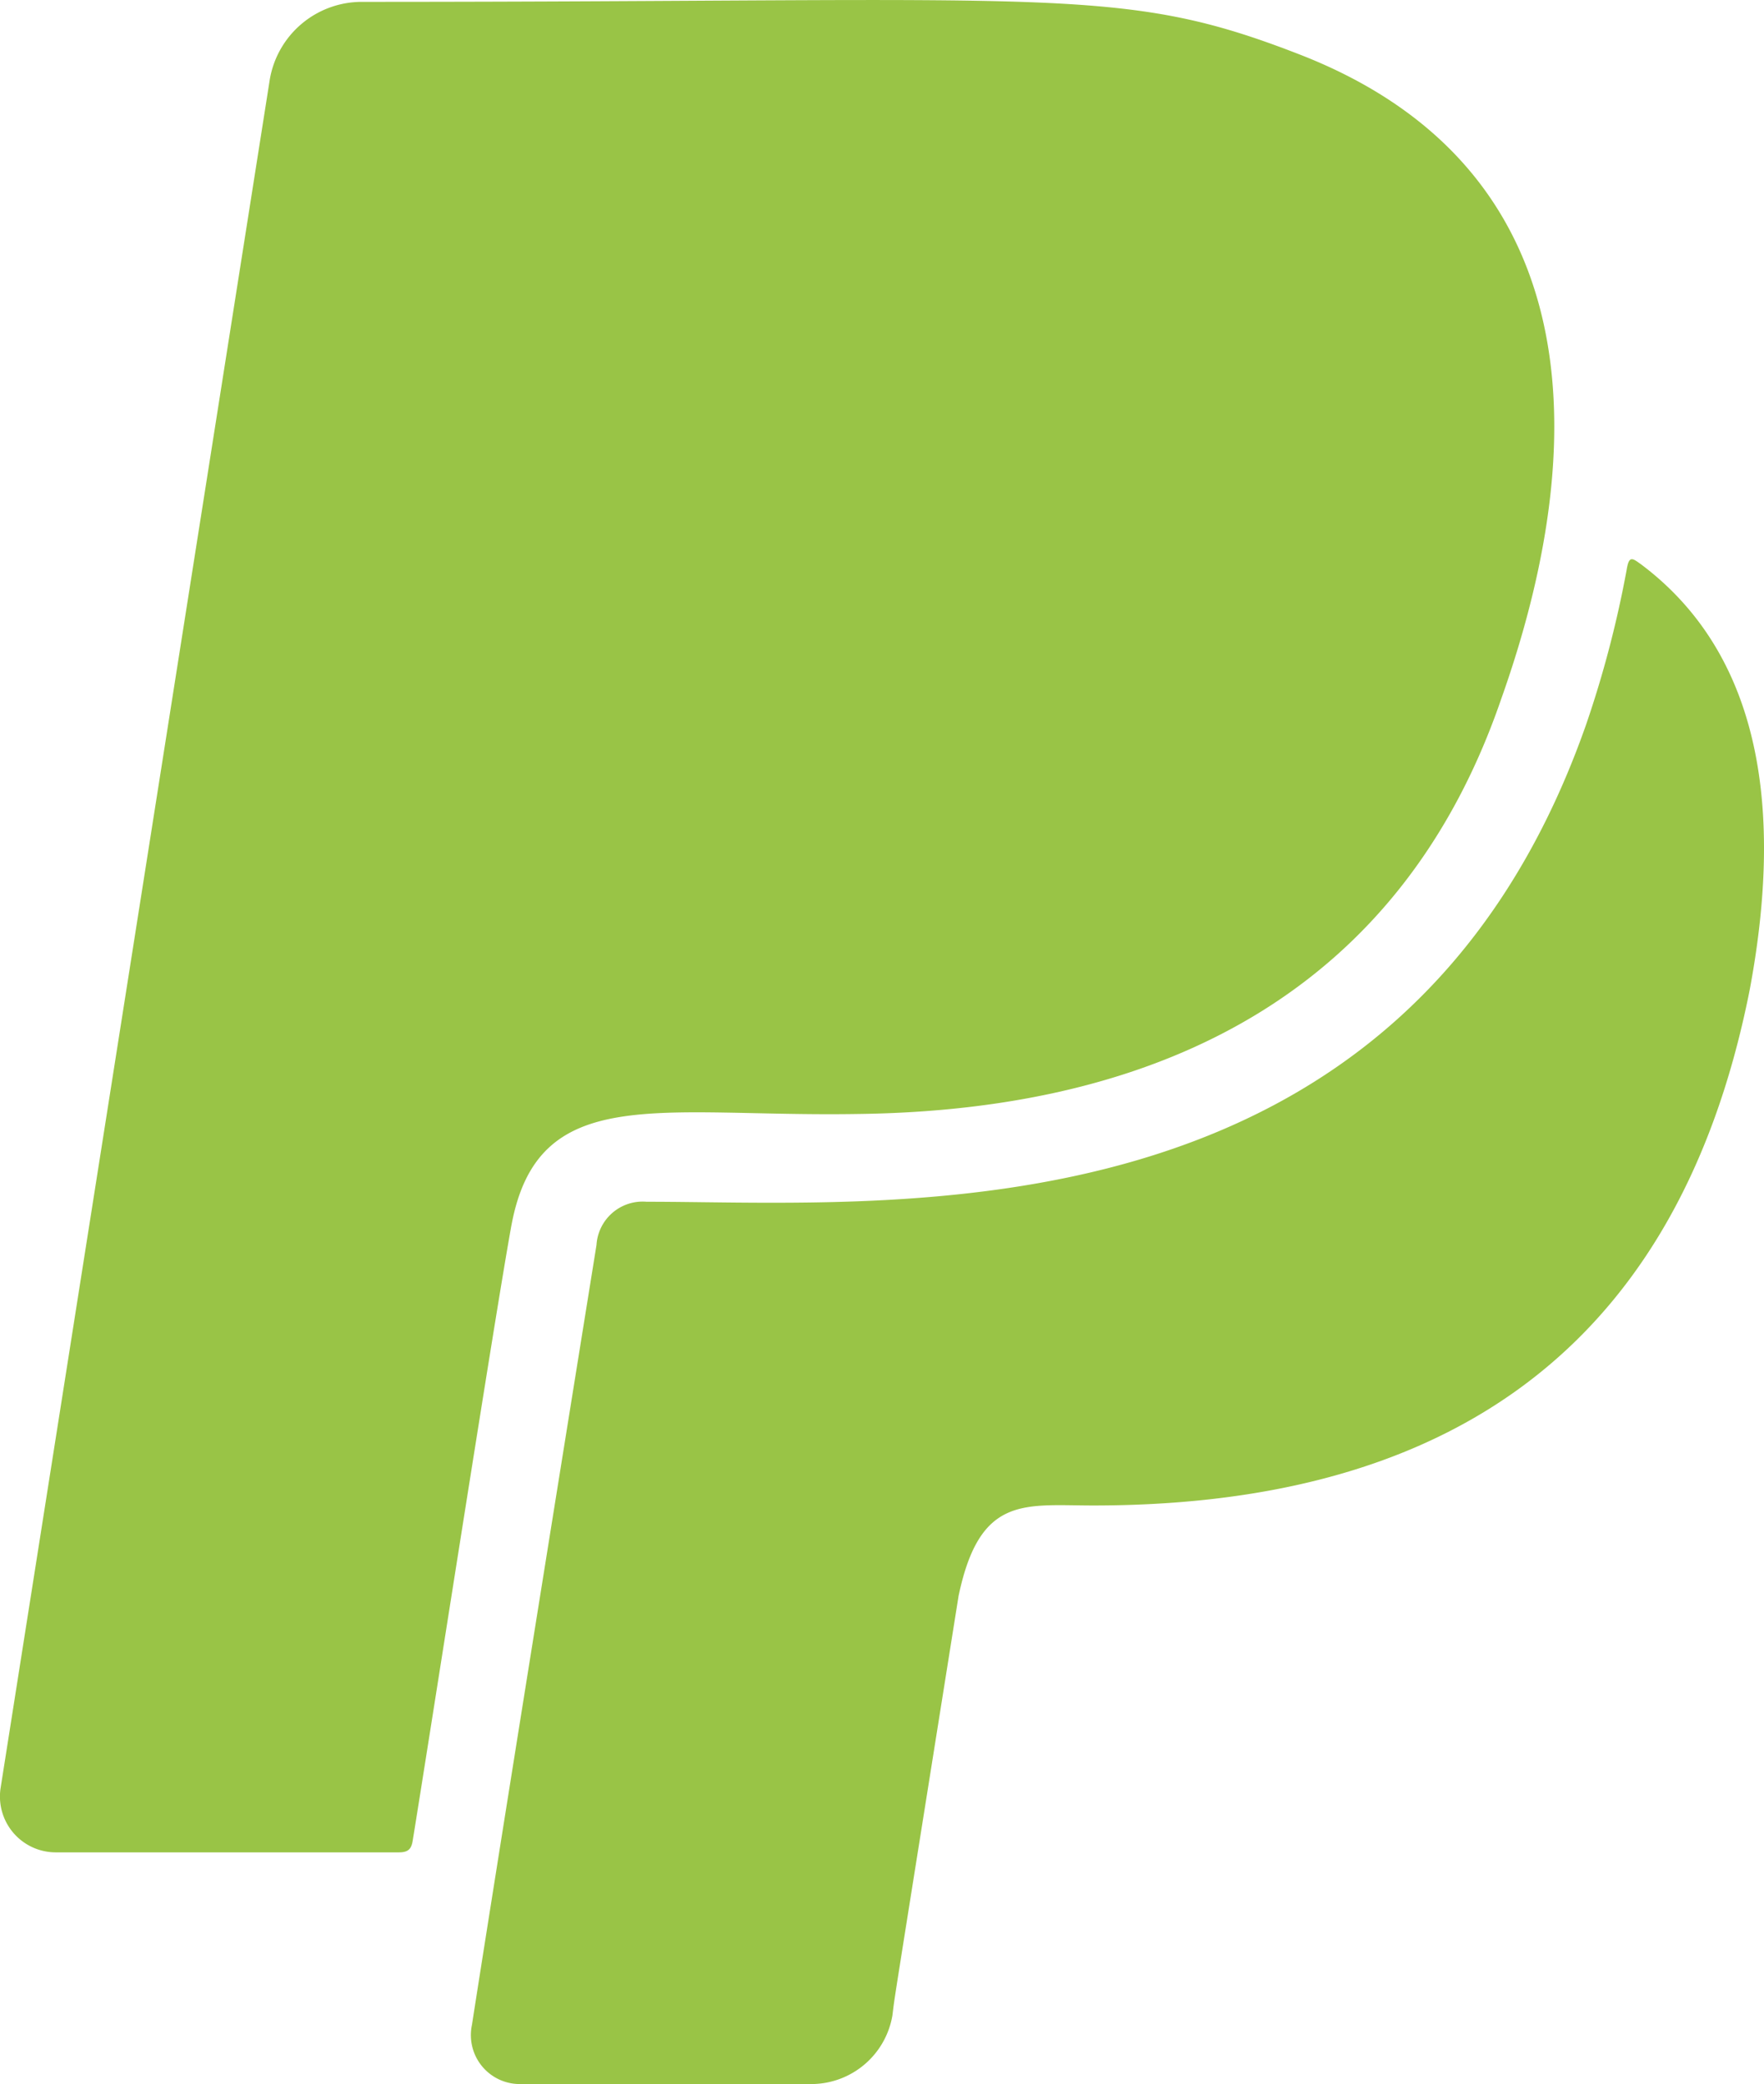 <svg xmlns="http://www.w3.org/2000/svg" width="100" height="118.126" viewBox="0 0 100 118.126">
  <path id="Icon_awesome-paypal" data-name="Icon awesome-paypal" d="M29,71.5c-.912,5-4.532,28.314-5.6,34.9-.078.469-.26.651-.781.651H3.188a3.165,3.165,0,0,1-3.152-3.621L15.3,6.566a5.29,5.29,0,0,1,5.21-4.4c39.671,0,43-.964,53.137,2.969C89.3,11.2,90.734,25.842,85.108,41.679,79.508,57.984,66.223,64.991,48.615,65.2c-11.3.182-18.1-1.823-19.614,6.3ZM93,34.021c-.469-.339-.651-.469-.781.339a60.964,60.964,0,0,1-2.292,8.752c-10.393,29.642-39.2,27.063-53.267,27.063a2.621,2.621,0,0,0-2.839,2.448c-5.887,36.571-7.059,44.2-7.059,44.2a2.774,2.774,0,0,0,2.761,3.36h16.54a4.672,4.672,0,0,0,4.532-3.881c.182-1.407-.287,1.589,3.751-23.781,1.2-5.73,3.725-5.131,7.632-5.131,18.494,0,32.924-7.5,37.222-29.251,1.693-9.065,1.2-18.6-6.2-24.12Z" transform="translate(-0.006 -2.06)" fill="#99c446"/>
</svg>
